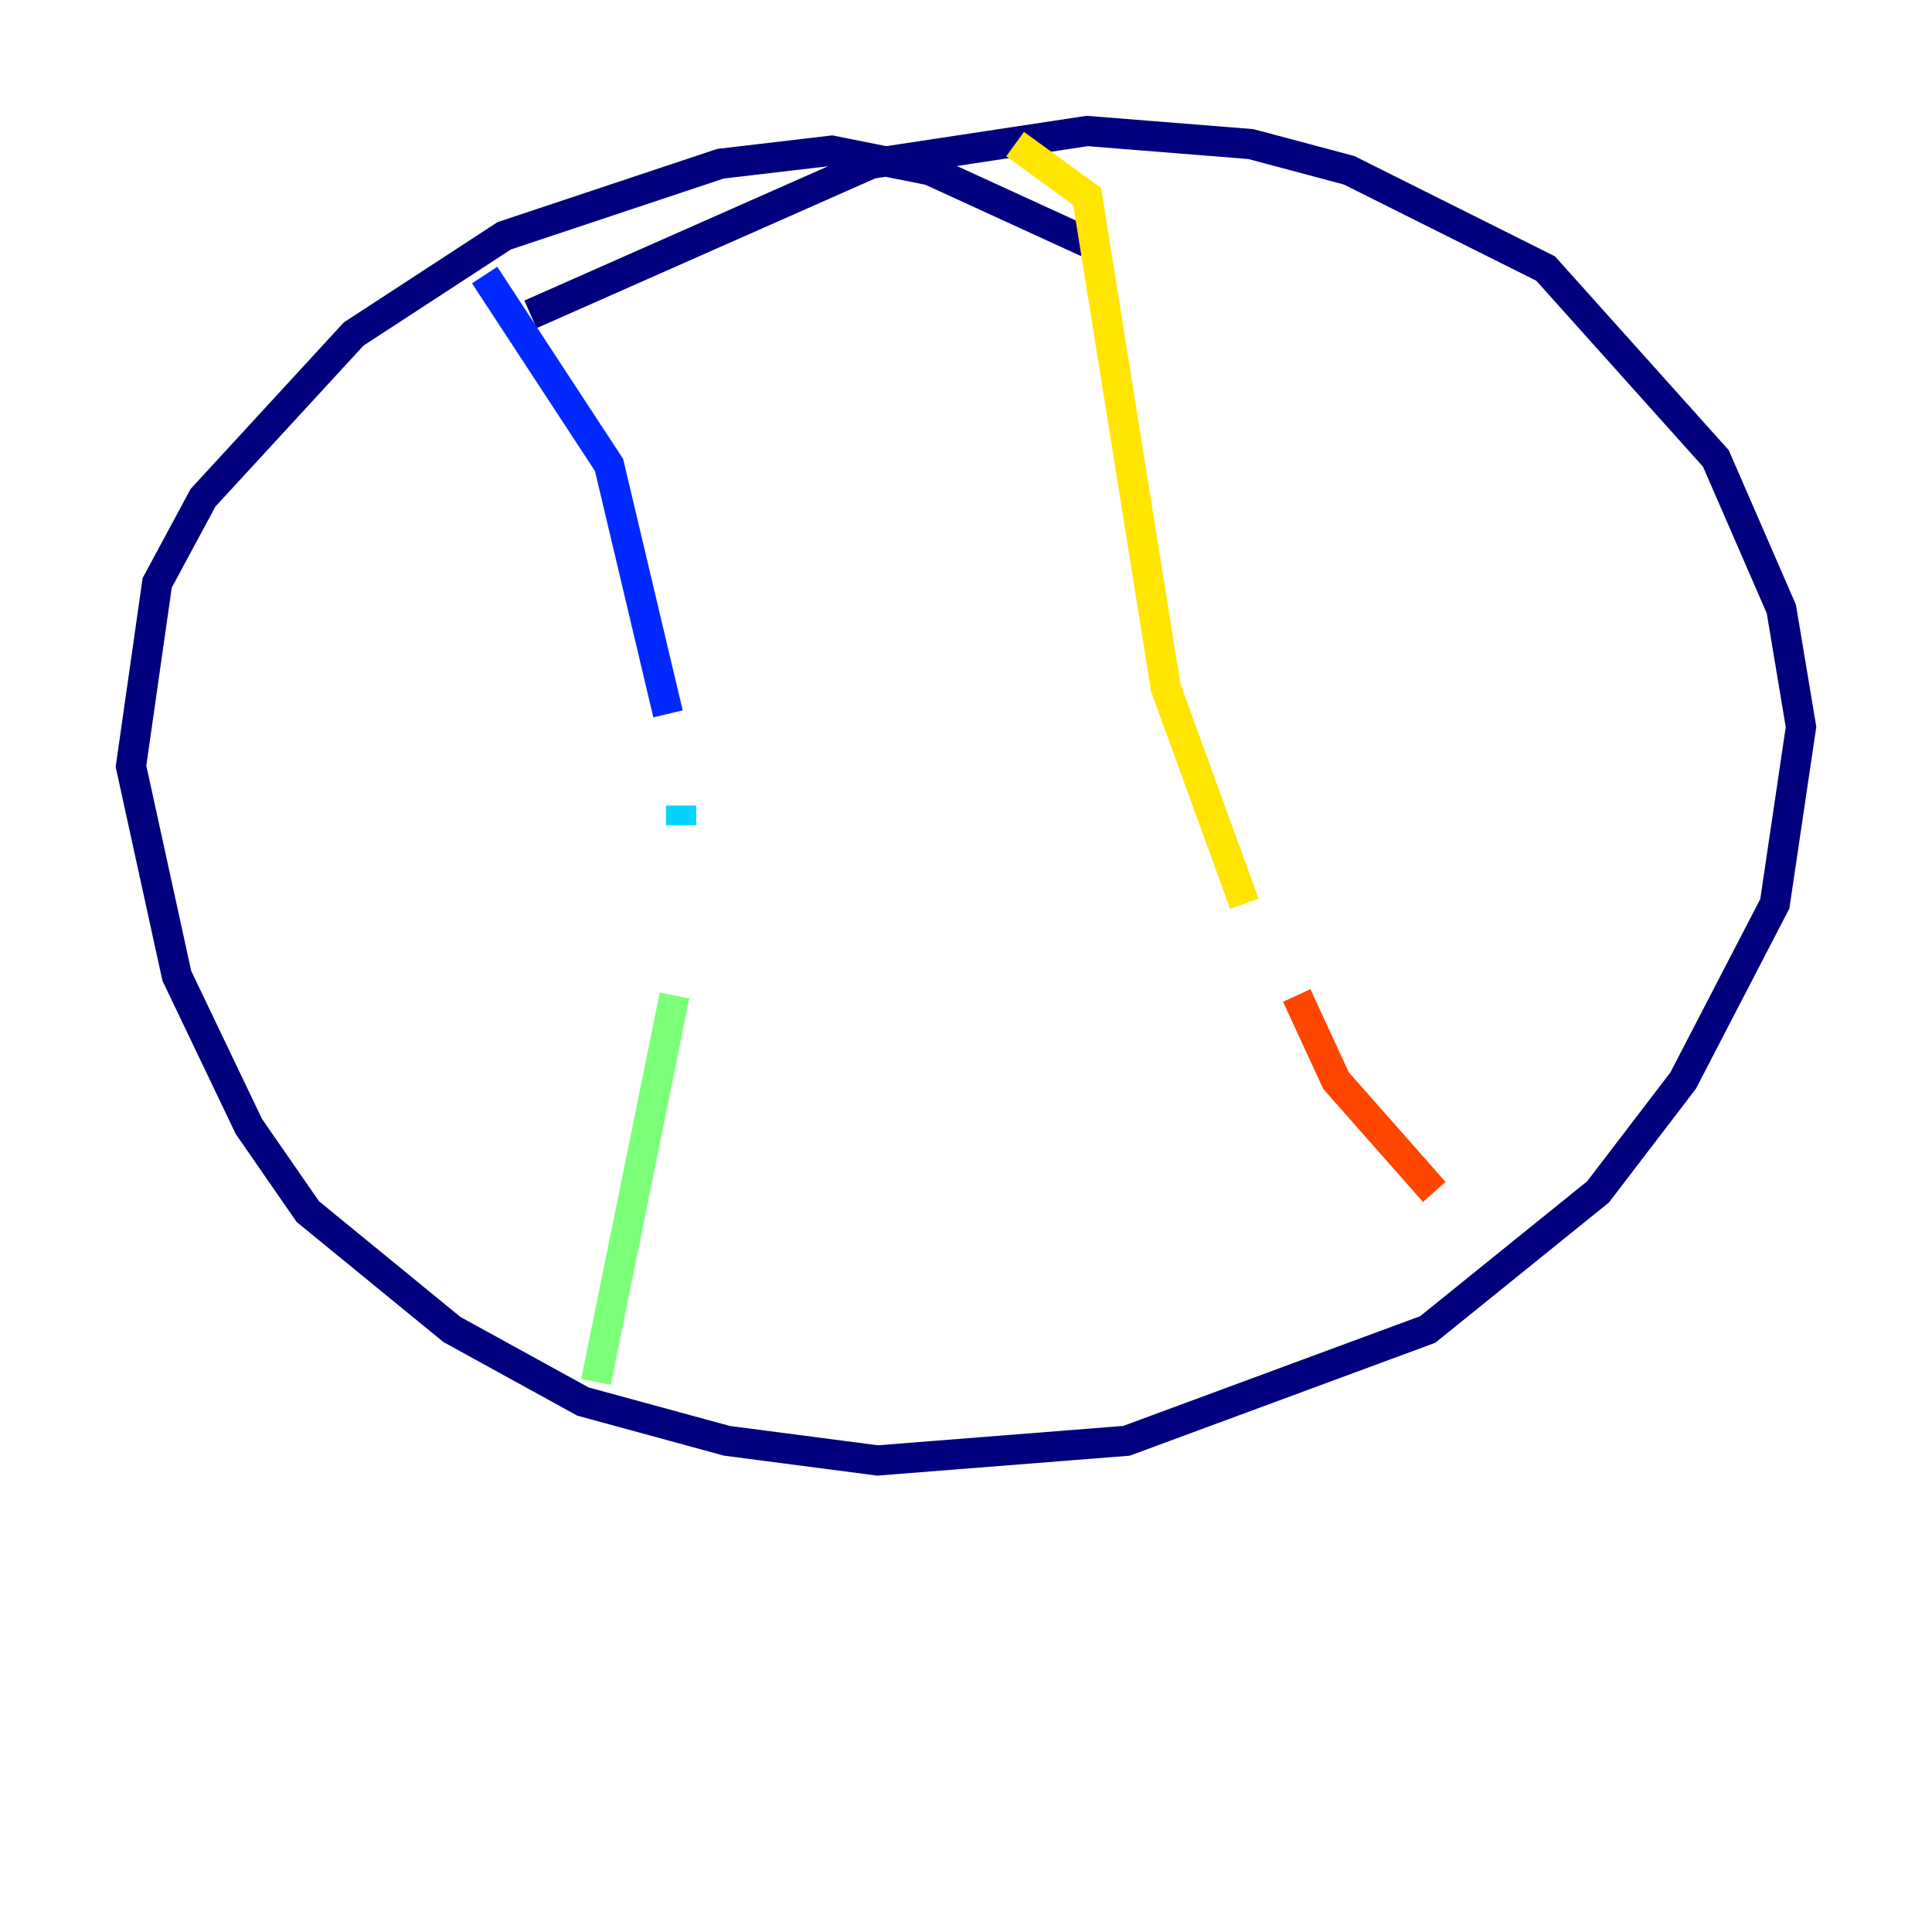 <?xml version="1.0" encoding="utf-8" ?>
<svg baseProfile="tiny" height="128" version="1.2" viewBox="0,0,128,128" width="128" xmlns="http://www.w3.org/2000/svg" xmlns:ev="http://www.w3.org/2001/xml-events" xmlns:xlink="http://www.w3.org/1999/xlink"><defs /><polyline fill="none" points="72.027,16.054 61.614,11.281 55.105,9.98 47.729,10.848 33.41,15.62 23.43,22.129 13.451,32.976 10.414,38.617 8.678,50.766 11.715,64.651 16.488,74.63 20.393,80.271 29.939,88.081 38.617,92.854 48.163,95.458 58.142,96.759 74.63,95.458 94.59,88.081 105.871,78.969 111.512,71.593 117.586,59.878 119.322,48.163 118.02,40.352 113.681,30.373 102.4,17.79 89.383,11.281 82.875,9.546 72.027,8.678 57.709,10.848 35.146,20.827" stroke="#00007f" stroke-width="2" /><polyline fill="none" points="32.108,18.224 40.352,30.807 44.258,47.295" stroke="#0028ff" stroke-width="2" /><polyline fill="none" points="45.125,53.37 45.125,54.671" stroke="#00d4ff" stroke-width="2" /><polyline fill="none" points="44.691,65.953 39.485,91.552" stroke="#7cff79" stroke-width="2" /><polyline fill="none" points="67.254,9.546 72.027,13.017 77.234,45.559 82.441,59.878" stroke="#ffe500" stroke-width="2" /><polyline fill="none" points="85.912,65.953 88.515,71.593 95.024,78.969" stroke="#ff4600" stroke-width="2" /><polyline fill="none" points="98.495,81.573 98.495,81.573" stroke="#7f0000" stroke-width="2" /></svg>